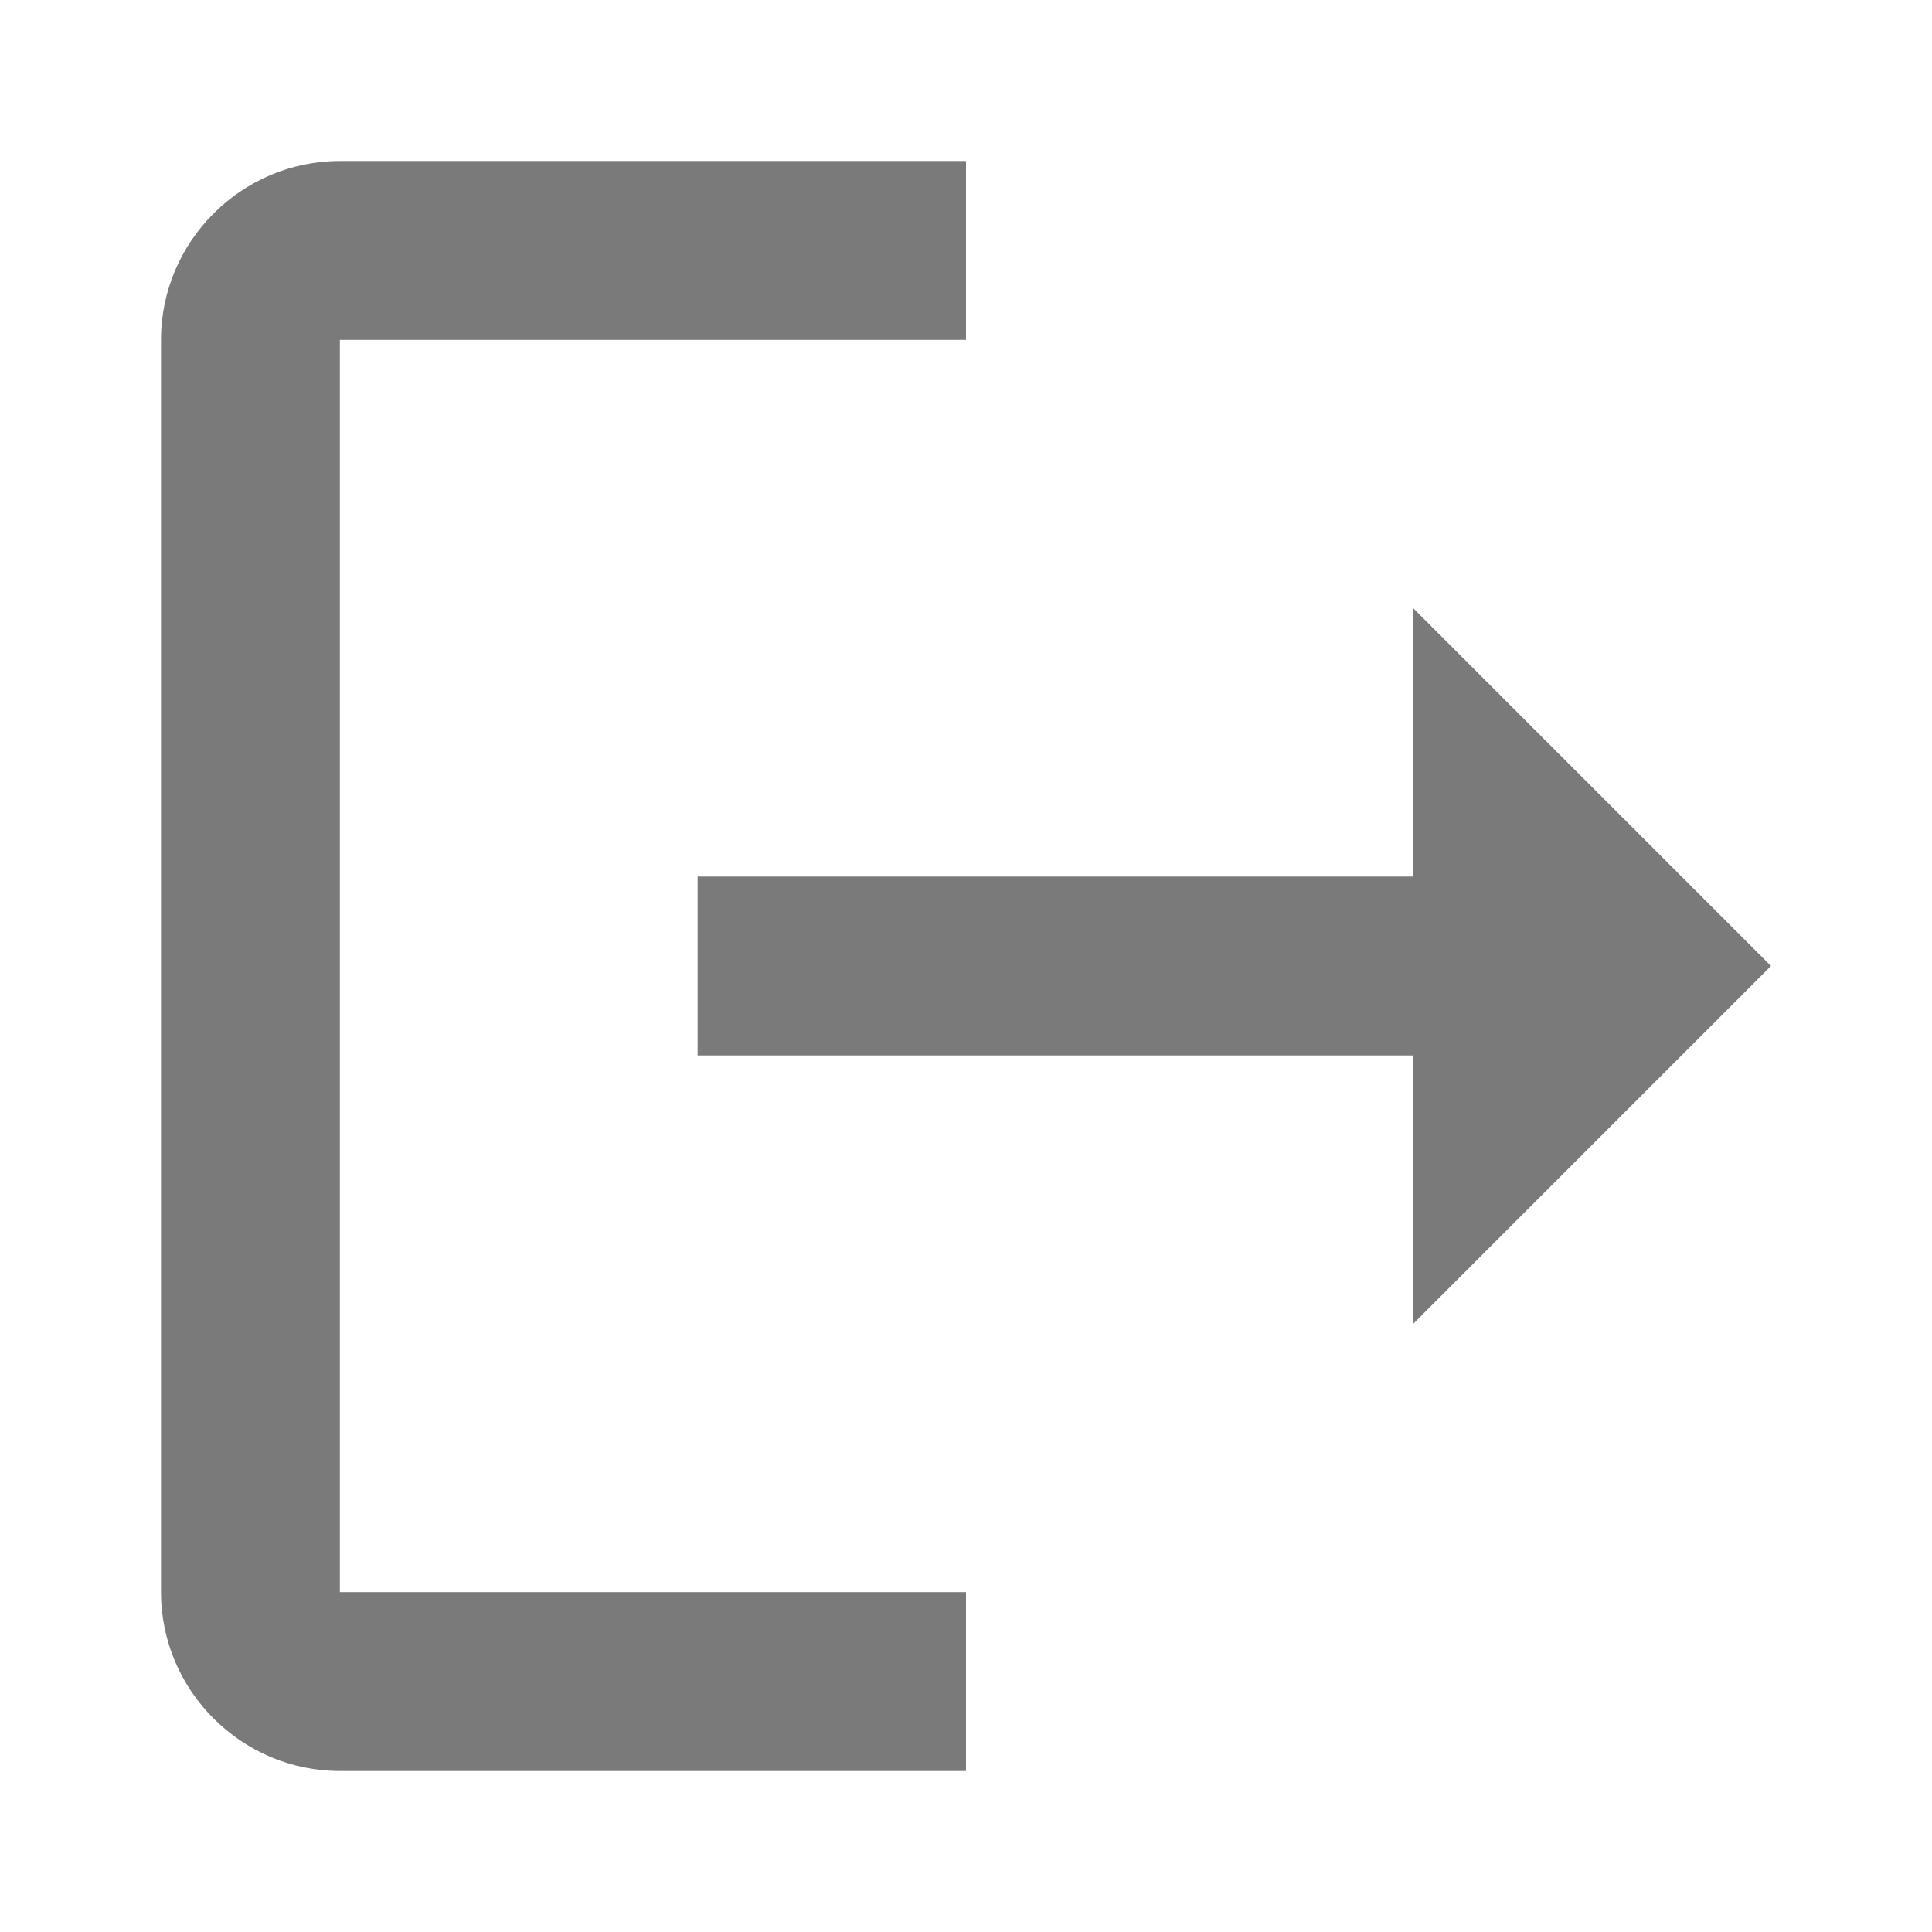 <svg width="24" height="24" viewBox="0 0 24 24" fill="none" xmlns="http://www.w3.org/2000/svg">
    <path d="M4.222 4.222H12V2H4.222C3 2 2 3 2 4.222v15.556C2 21 3 22 4.222 22H12v-2.222H4.222V4.222zM22 12l-4.444-4.444v3.333h-8.89v2.222h8.89v3.333L22 12z" fill="#7A7A7A"/>
</svg>
